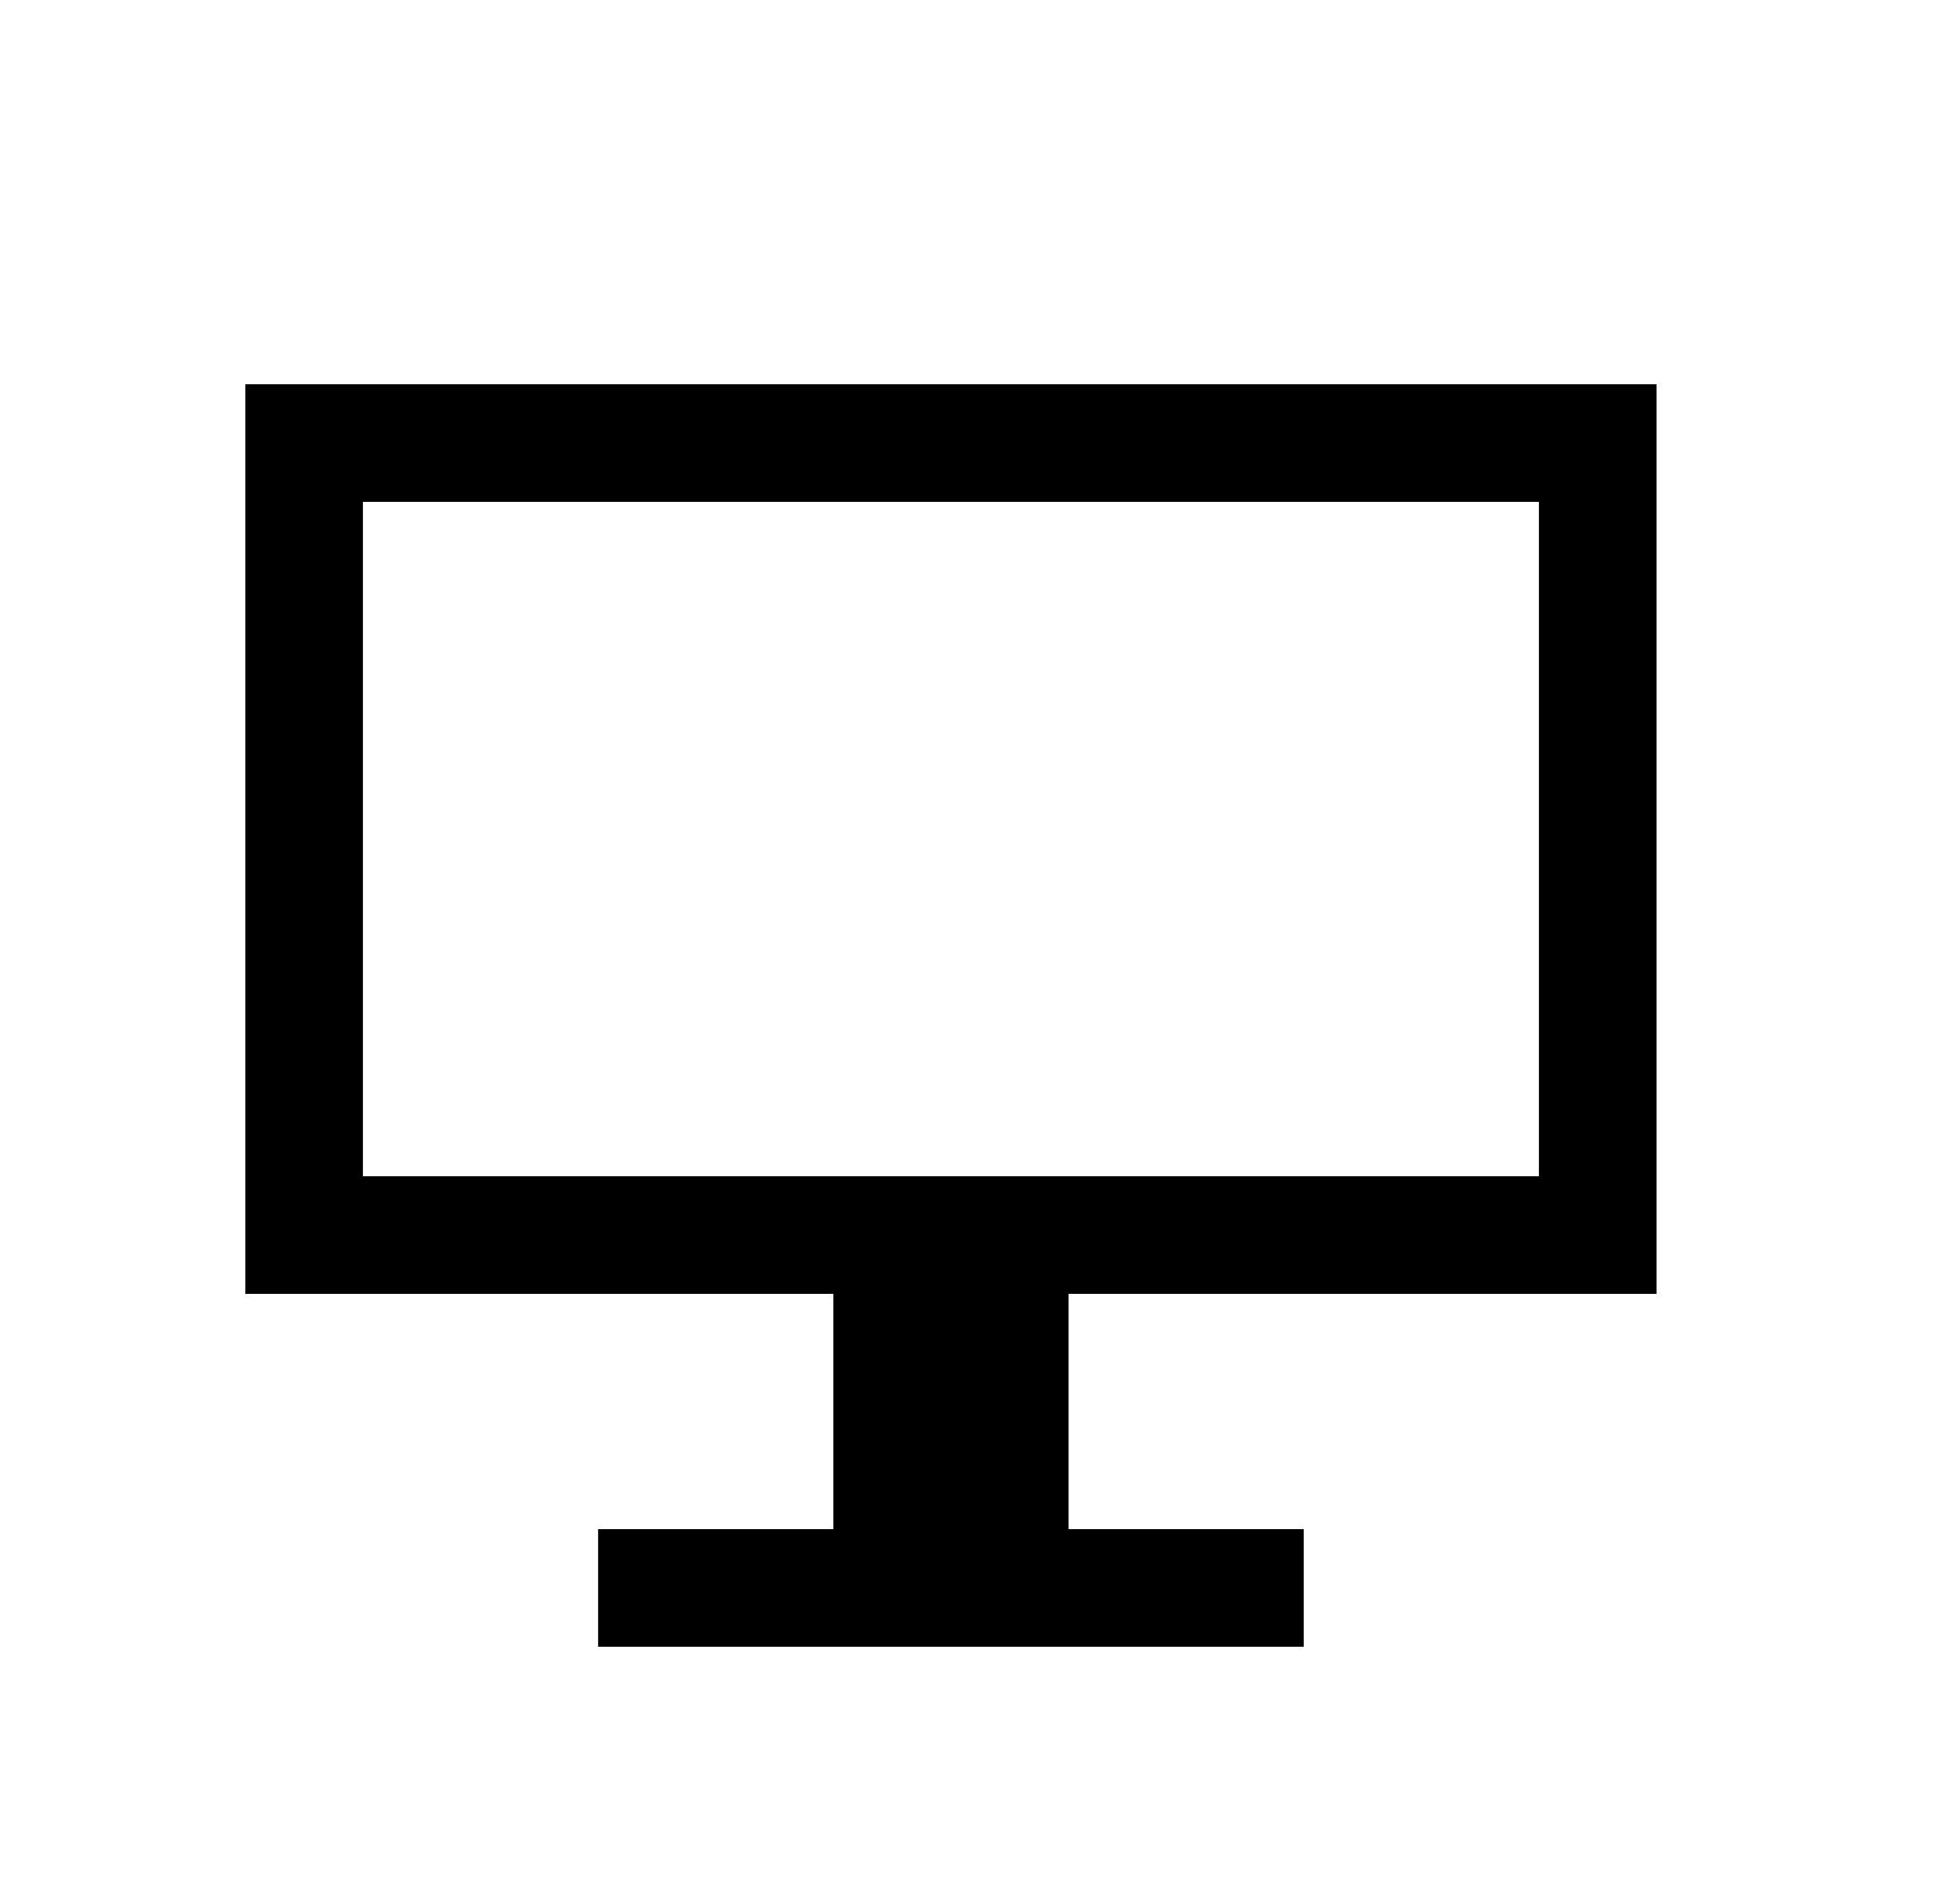 <svg viewBox="0 0 25 24" xmlns="http://www.w3.org/2000/svg">
<path fill="#000" d="M21.129 16.5V4.9H3.129V16.5H10.629V19.5H7.629V21H16.629V19.5H13.629V16.5H21.129ZM4.629 6.4H19.629V15H4.629V6.4Z"/>
</svg>
